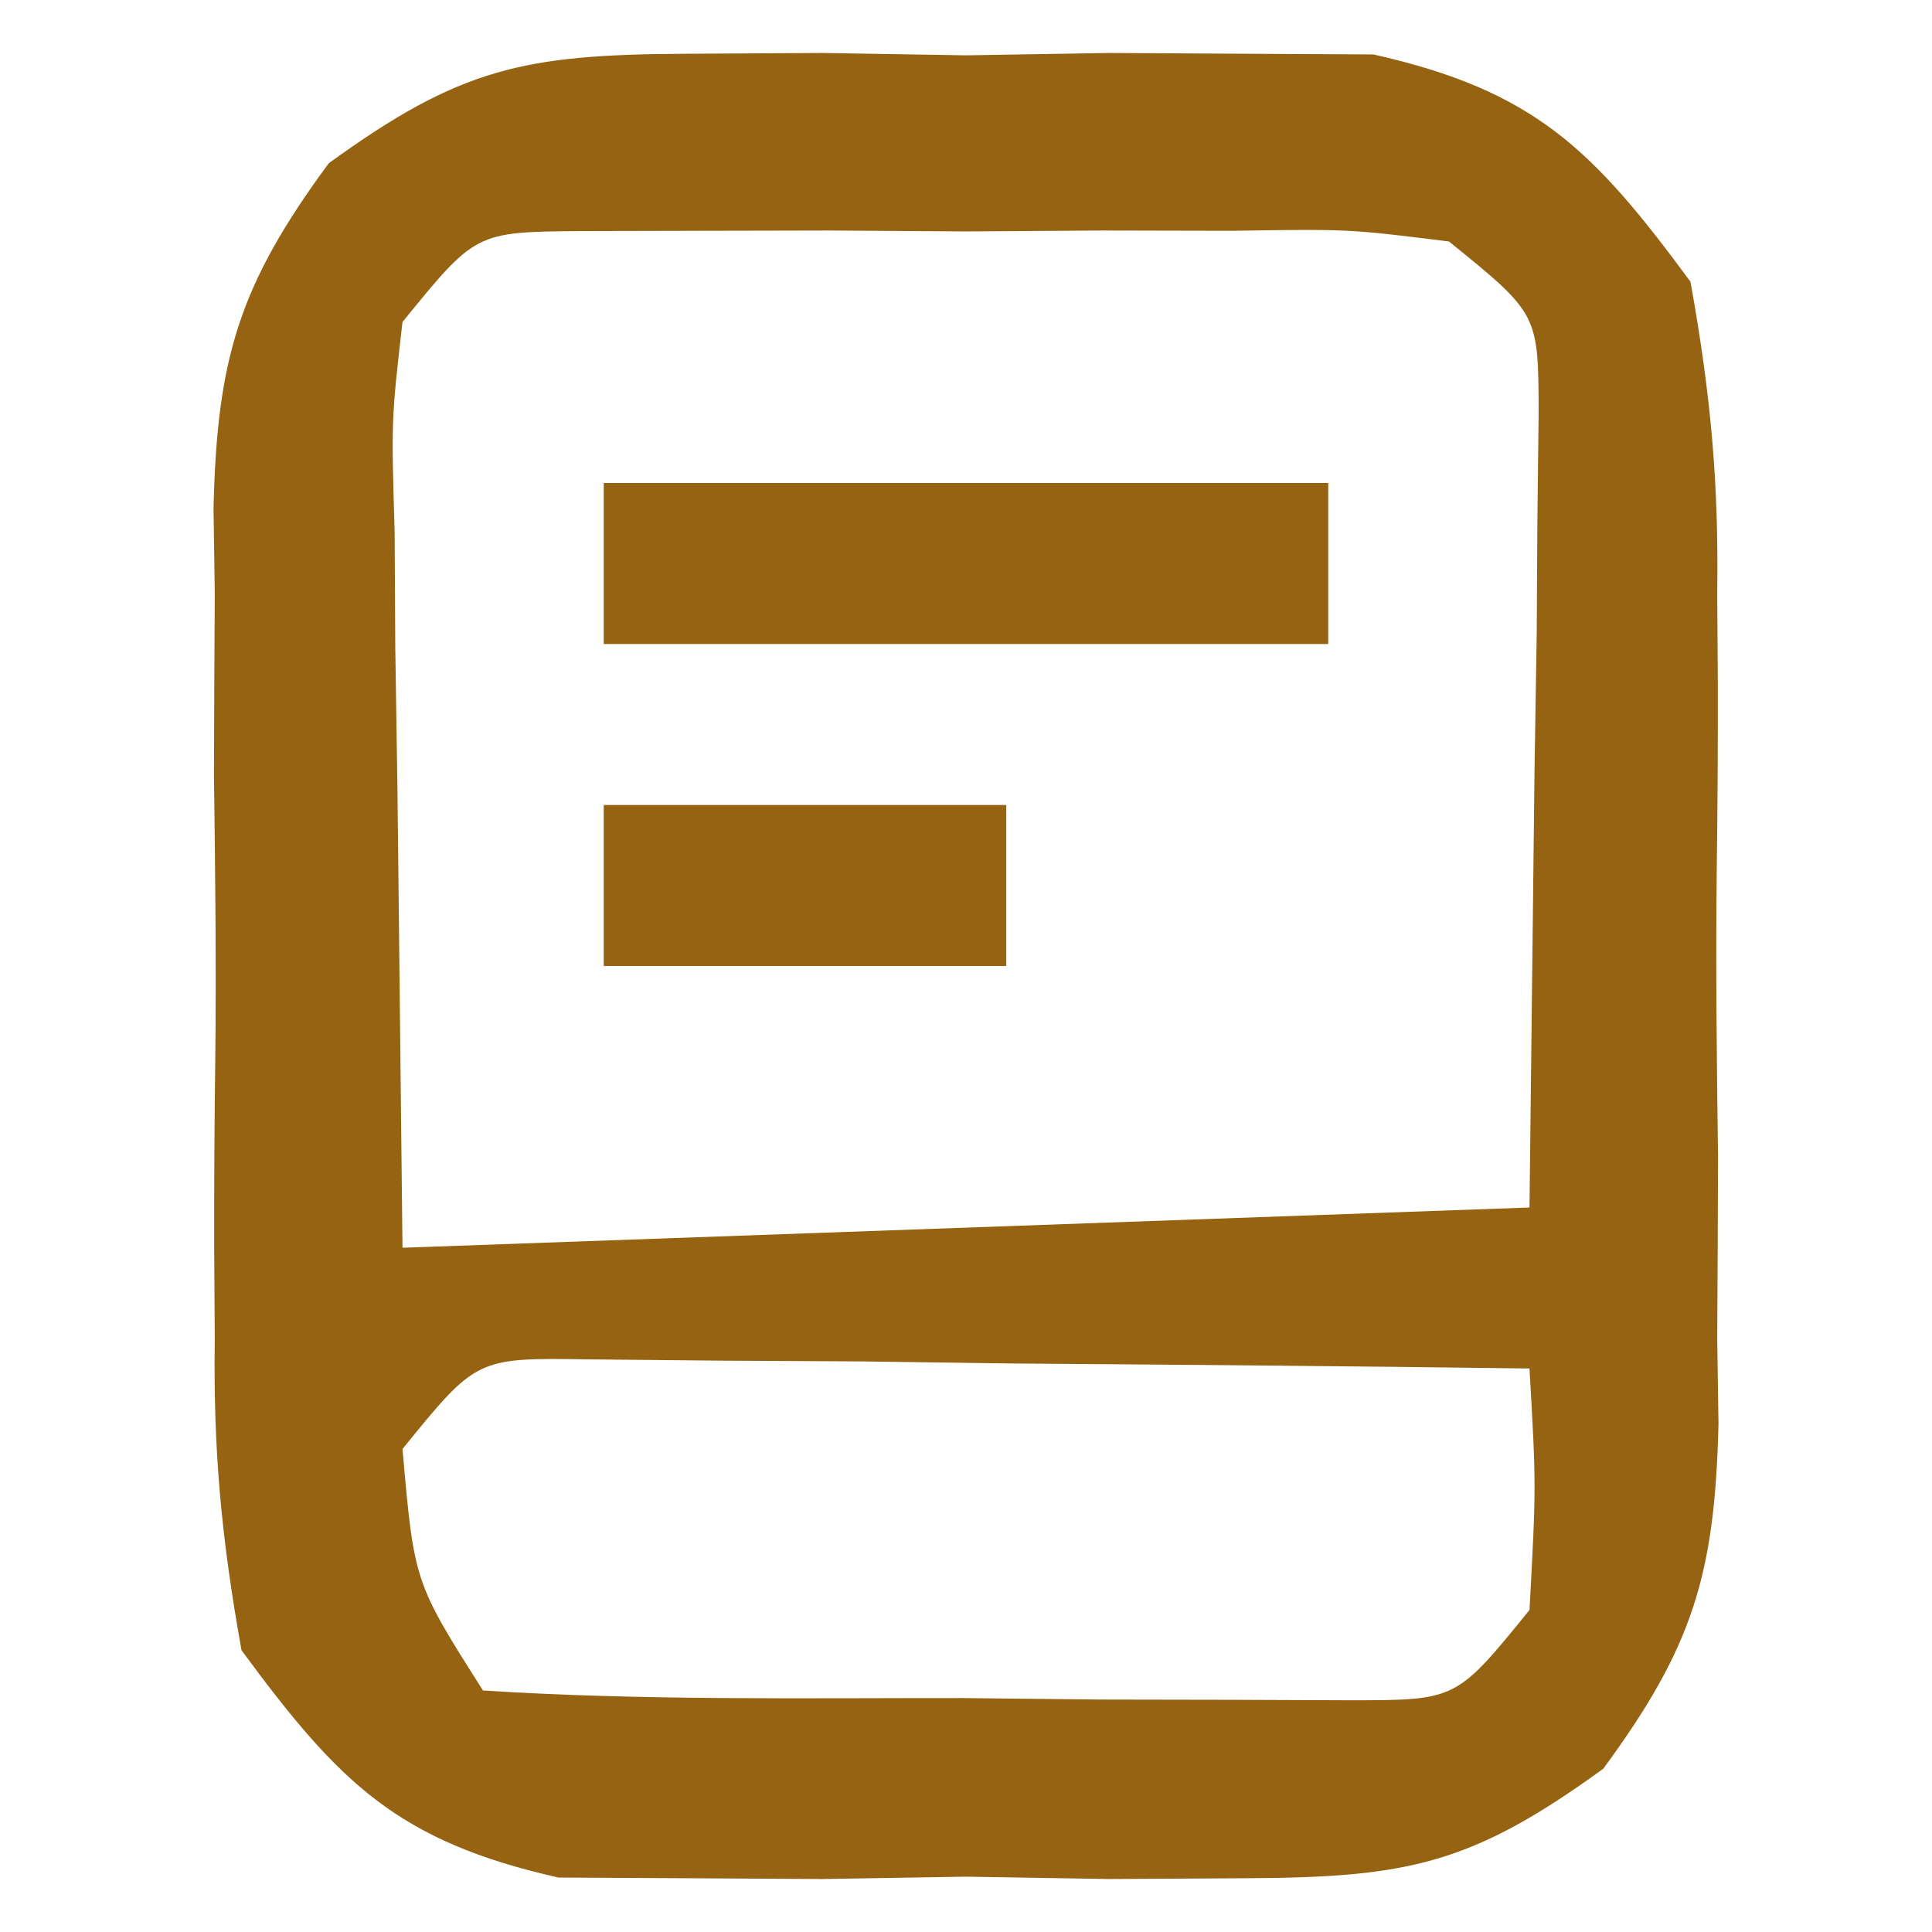 <?xml version="1.0" encoding="UTF-8"?>
<svg version="1.1" xmlns="http://www.w3.org/2000/svg" width="48" height="48">
<path d="M0 0 C1.134 -0.006 2.269 -0.013 3.438 -0.02 C4.613 -0 5.789 0.019 7 0.039 C8.763 0.01 8.763 0.01 10.562 -0.02 C11.697 -0.013 12.831 -0.007 14 0 C15.547 0.008 15.547 0.008 17.125 0.017 C21.131 0.919 22.578 2.375 25 5.664 C25.501 8.457 25.704 10.63 25.664 13.414 C25.669 14.15 25.674 14.886 25.679 15.644 C25.682 17.193 25.673 18.743 25.652 20.293 C25.625 22.658 25.652 25.018 25.684 27.383 C25.68 28.893 25.674 30.404 25.664 31.914 C25.674 32.616 25.684 33.318 25.695 34.042 C25.606 37.77 25.062 39.58 22.833 42.607 C19.571 44.976 17.99 45.306 14 45.328 C12.298 45.338 12.298 45.338 10.562 45.348 C9.387 45.328 8.211 45.309 7 45.289 C5.237 45.318 5.237 45.318 3.438 45.348 C2.303 45.341 1.169 45.335 0 45.328 C-1.031 45.322 -2.062 45.317 -3.125 45.311 C-7.131 44.409 -8.578 42.953 -11 39.664 C-11.501 36.871 -11.704 34.698 -11.664 31.914 C-11.669 31.178 -11.674 30.443 -11.679 29.685 C-11.682 28.135 -11.673 26.585 -11.652 25.035 C-11.625 22.67 -11.652 20.31 -11.684 17.945 C-11.68 16.435 -11.674 14.924 -11.664 13.414 C-11.674 12.712 -11.684 12.01 -11.695 11.286 C-11.606 7.558 -11.062 5.748 -8.833 2.721 C-5.571 0.352 -3.99 0.022 0 0 Z M-7 6.664 C-7.278 9.09 -7.278 9.09 -7.195 11.891 C-7.19 12.82 -7.185 13.748 -7.18 14.706 C-7.162 15.888 -7.144 17.071 -7.125 18.289 C-7.084 22.043 -7.043 25.797 -7 29.664 C2.24 29.334 11.48 29.004 21 28.664 C21.062 23.281 21.062 23.281 21.125 17.789 C21.152 16.094 21.152 16.094 21.18 14.364 C21.185 13.475 21.19 12.587 21.195 11.672 C21.206 10.761 21.216 9.849 21.227 8.911 C21.219 6.461 21.219 6.461 19 4.664 C16.51 4.353 16.51 4.353 13.625 4.398 C12.558 4.396 11.49 4.393 10.391 4.391 C9.272 4.398 8.153 4.406 7 4.414 C5.322 4.402 5.322 4.402 3.609 4.391 C2.542 4.393 1.475 4.396 0.375 4.398 C-1.098 4.402 -1.098 4.402 -2.602 4.405 C-5.184 4.43 -5.184 4.43 -7 6.664 Z M-7 34.664 C-6.71 37.971 -6.71 37.971 -5 40.664 C-1.027 40.917 2.958 40.849 6.938 40.852 C8.061 40.864 9.184 40.876 10.342 40.889 C11.414 40.891 12.486 40.893 13.59 40.895 C14.578 40.899 15.567 40.903 16.586 40.907 C19.183 40.903 19.183 40.903 21 38.664 C21.167 35.581 21.167 35.581 21 32.664 C16.708 32.606 12.417 32.571 8.125 32.539 C6.902 32.522 5.678 32.506 4.418 32.488 C3.251 32.482 2.085 32.475 0.883 32.469 C-0.196 32.458 -1.275 32.448 -2.386 32.437 C-5.16 32.396 -5.16 32.396 -7 34.664 Z " fill="#956311" transform="translate(17,1.336)"/>
<path d="M0 0 C5.94 0 11.88 0 18 0 C18 1.32 18 2.64 18 4 C12.06 4 6.12 4 0 4 C0 2.68 0 1.36 0 0 Z " fill="#956311" transform="translate(15,12)"/>
<path d="M0 0 C3.3 0 6.6 0 10 0 C10 1.32 10 2.64 10 4 C6.7 4 3.4 4 0 4 C0 2.68 0 1.36 0 0 Z " fill="#956311" transform="translate(15,20)"/>
</svg>
